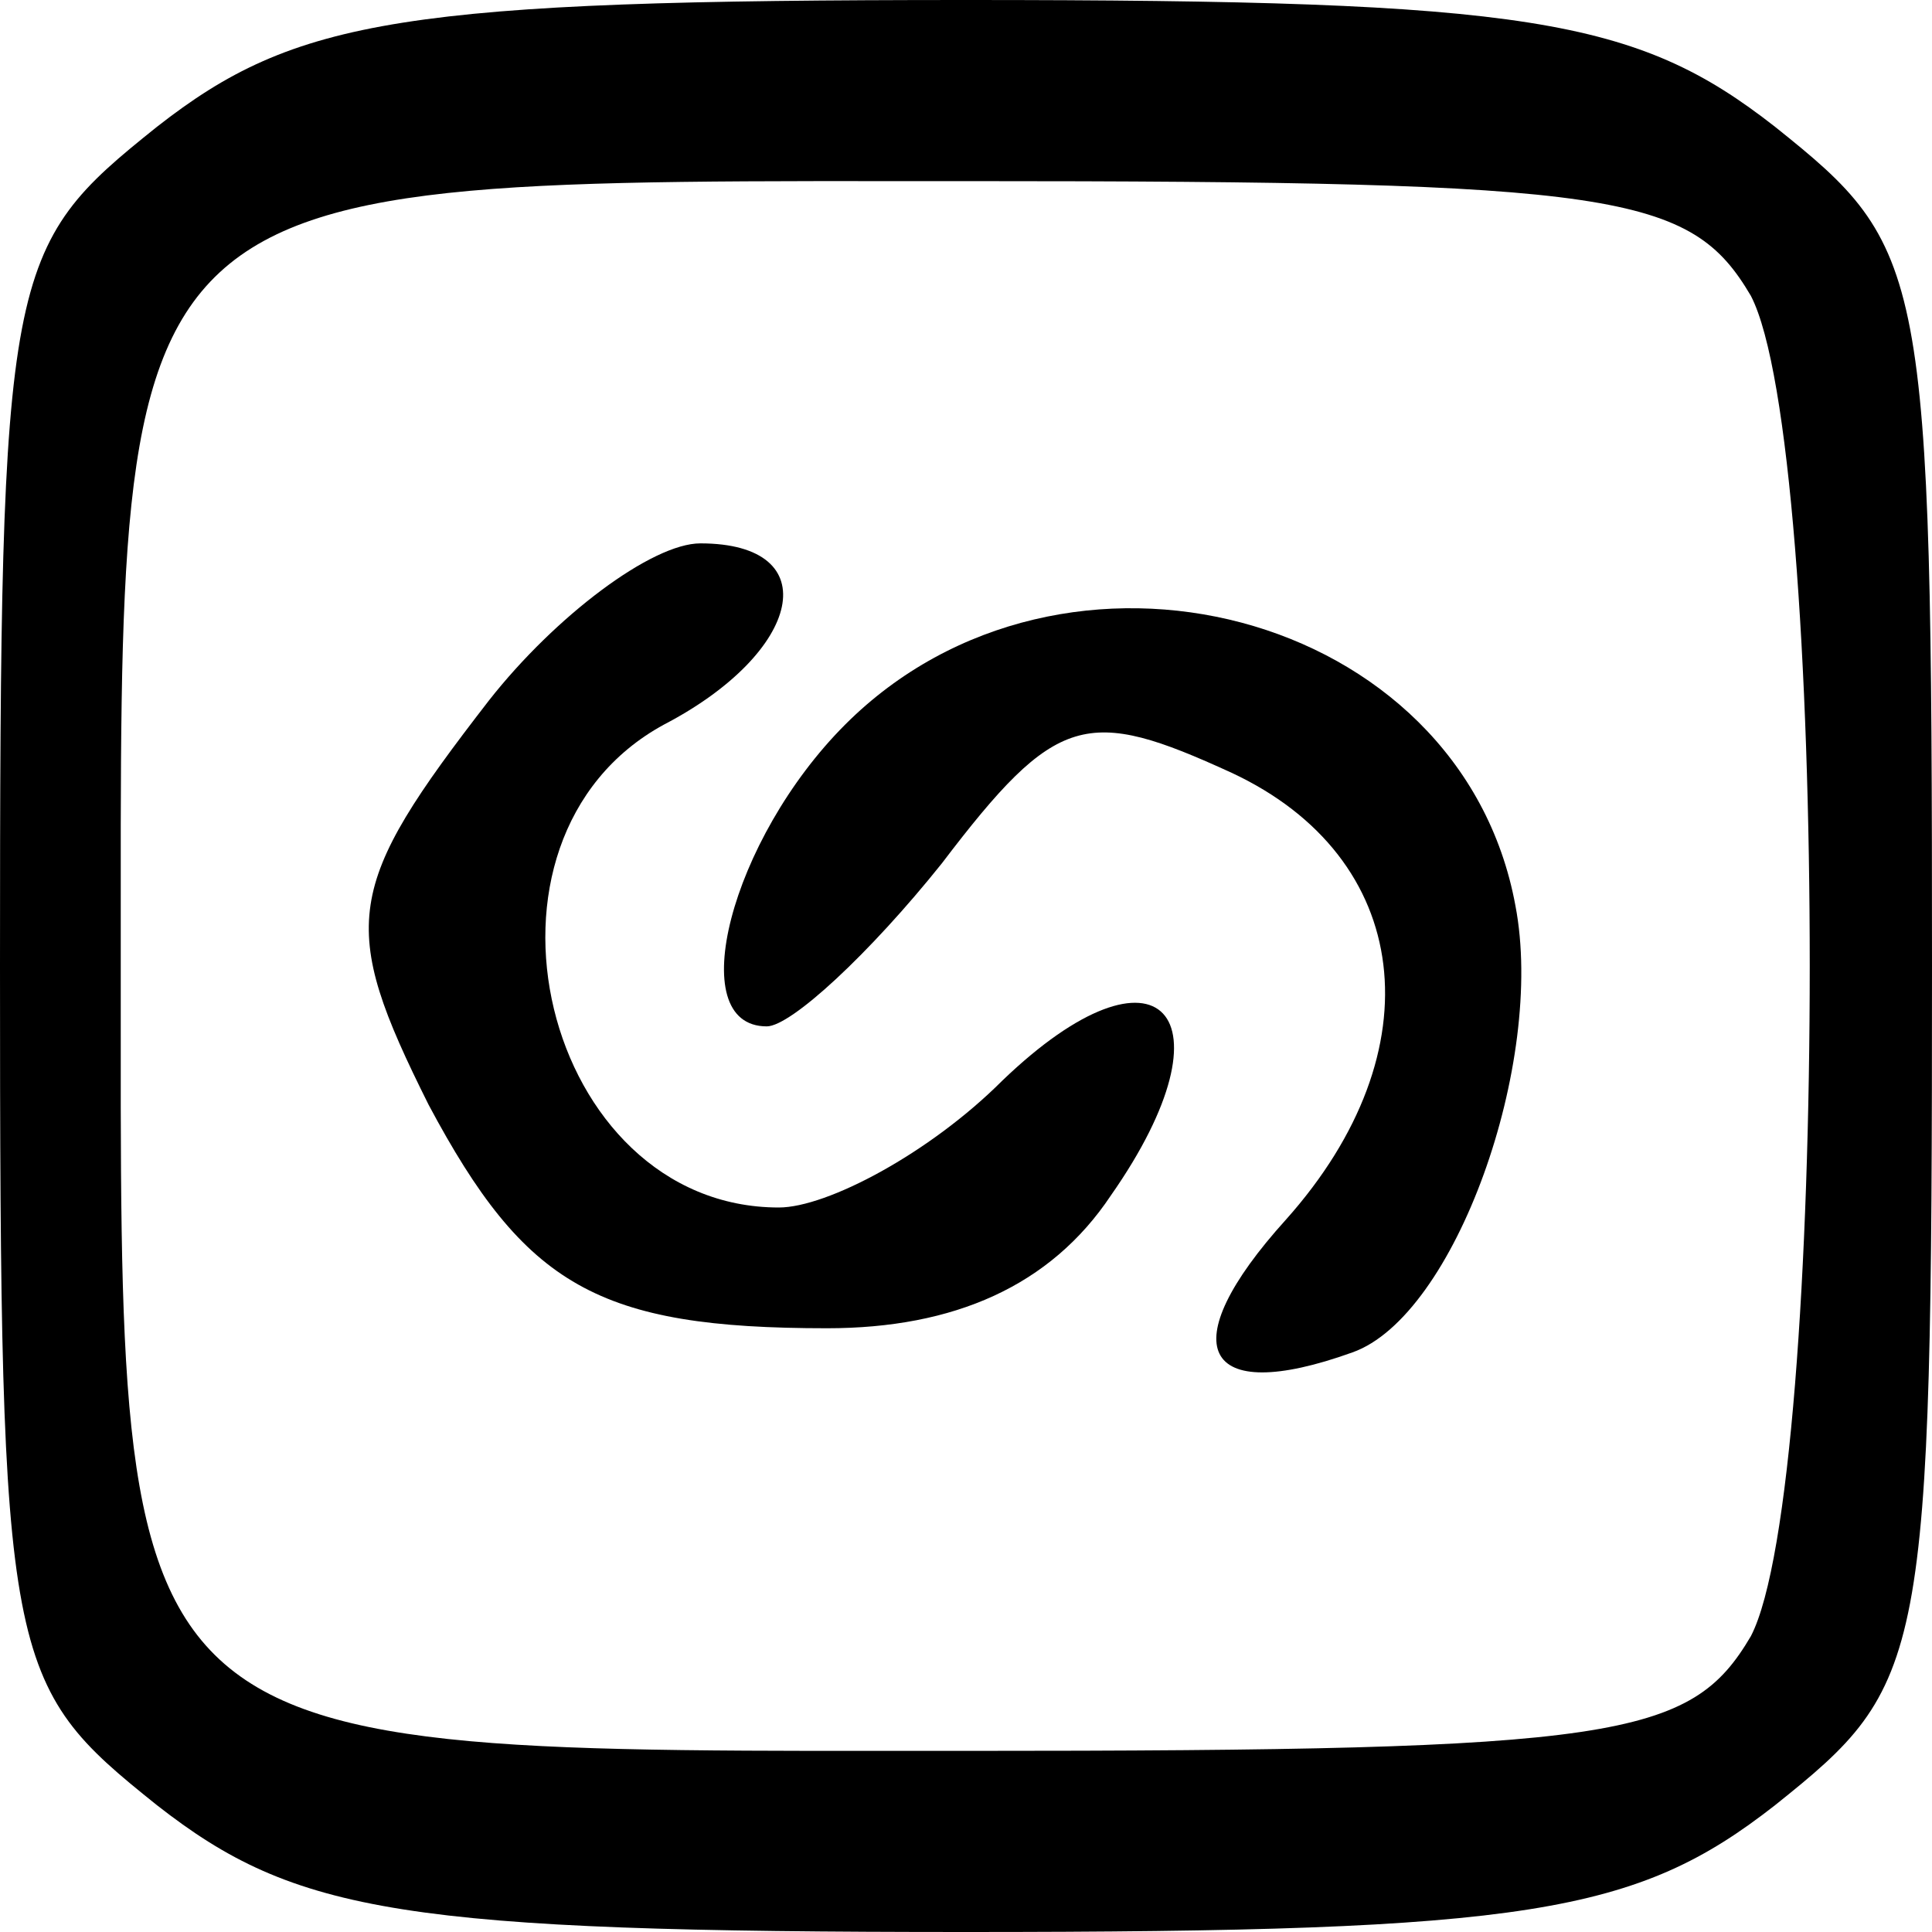 <?xml version="1.0" standalone="no"?>
<!DOCTYPE svg PUBLIC "-//W3C//DTD SVG 20010904//EN"
 "http://www.w3.org/TR/2001/REC-SVG-20010904/DTD/svg10.dtd">
<svg version="1.0" xmlns="http://www.w3.org/2000/svg"
 width="32pt" height="32pt" viewBox="0 0 32 32"
 preserveAspectRatio="xMidYMid meet">

<g transform="translate(0,32) scale(0.1,-0.1)"
fill="#000000" stroke="none">
<path d="M26 299 c-25 -20 -26 -23 -26 -139 0 -116 1 -119 26 -139 23 -18 41
-21 134 -21 93 0 111 3 134 21 25 20 26 23 26 139 0 116 -1 119 -26 139 -23
18 -41 21 -134 21 -93 0 -111 -3 -134 -21z m264 -28 c13 -25 13 -197 0 -222
-10 -17 -22 -19 -130 -19 -143 0 -140 -3 -140 130 0 133 -3 130 140 130 108 0
120 -2 130 -19z"/>
<path d="M81 204 c-24 -31 -25 -37 -10 -67 16 -30 28 -37 66 -37 21 0 37 7 47
22 21 30 8 44 -18 19 -12 -12 -29 -21 -37 -21 -39 0 -54 61 -19 80 23 12 27
30 6 30 -8 0 -24 -12 -35 -26z"/>
<path d="M140 200 c-19 -19 -27 -50 -13 -50 4 0 17 12 29 27 19 25 24 26 48
15 30 -14 34 -46 9 -74 -19 -21 -14 -31 11 -22 17 6 32 48 27 74 -9 49 -75 66
-111 30z"/>
</g>
</svg>
